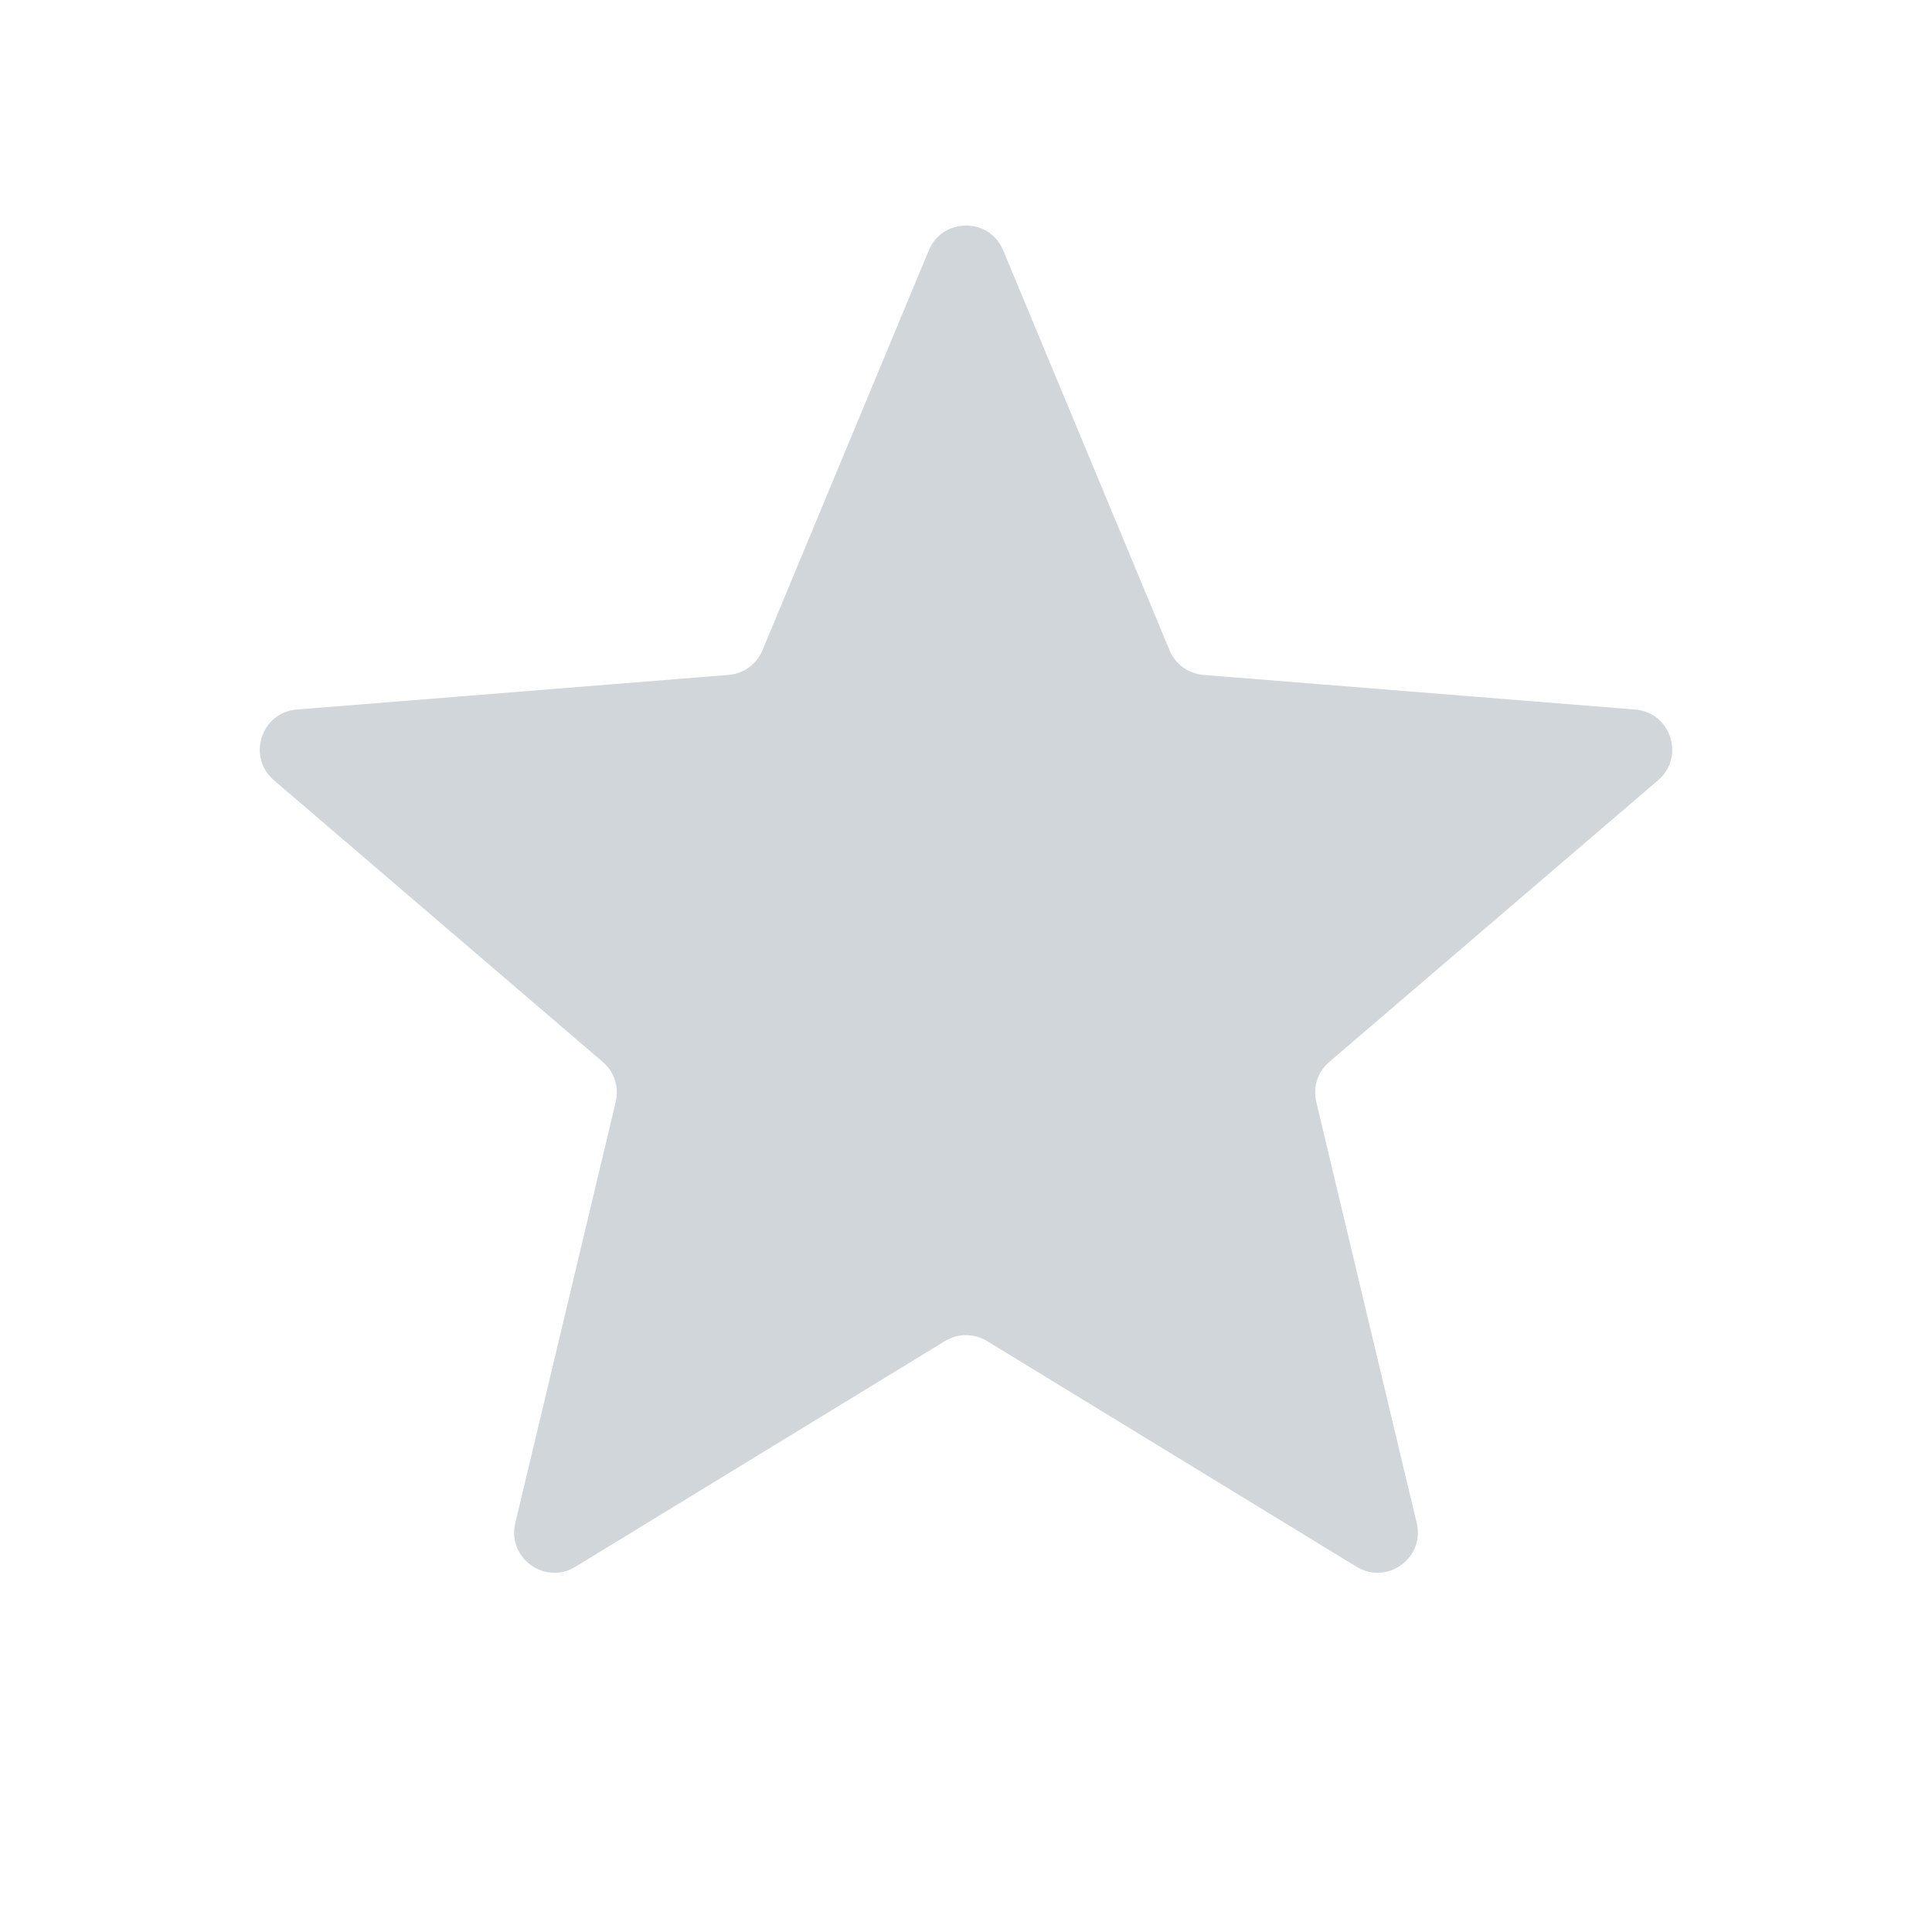 <svg width="24" height="24" viewBox="0 0 24 24" fill="none" xmlns="http://www.w3.org/2000/svg">
<path d="M11.538 3.11C11.709 2.699 12.291 2.699 12.462 3.11L14.528 8.077C14.6 8.251 14.763 8.369 14.95 8.384L20.312 8.814C20.756 8.849 20.935 9.403 20.598 9.692L16.512 13.192C16.369 13.314 16.307 13.505 16.351 13.688L17.599 18.921C17.702 19.353 17.232 19.695 16.852 19.463L12.261 16.659C12.101 16.561 11.899 16.561 11.739 16.659L7.148 19.463C6.769 19.695 6.298 19.353 6.401 18.921L7.649 13.688C7.693 13.505 7.631 13.314 7.488 13.192L3.402 9.692C3.065 9.403 3.244 8.849 3.688 8.814L9.051 8.384C9.237 8.369 9.4 8.251 9.472 8.077L11.538 3.11Z" fill="#D1D6DB"/>
</svg>
